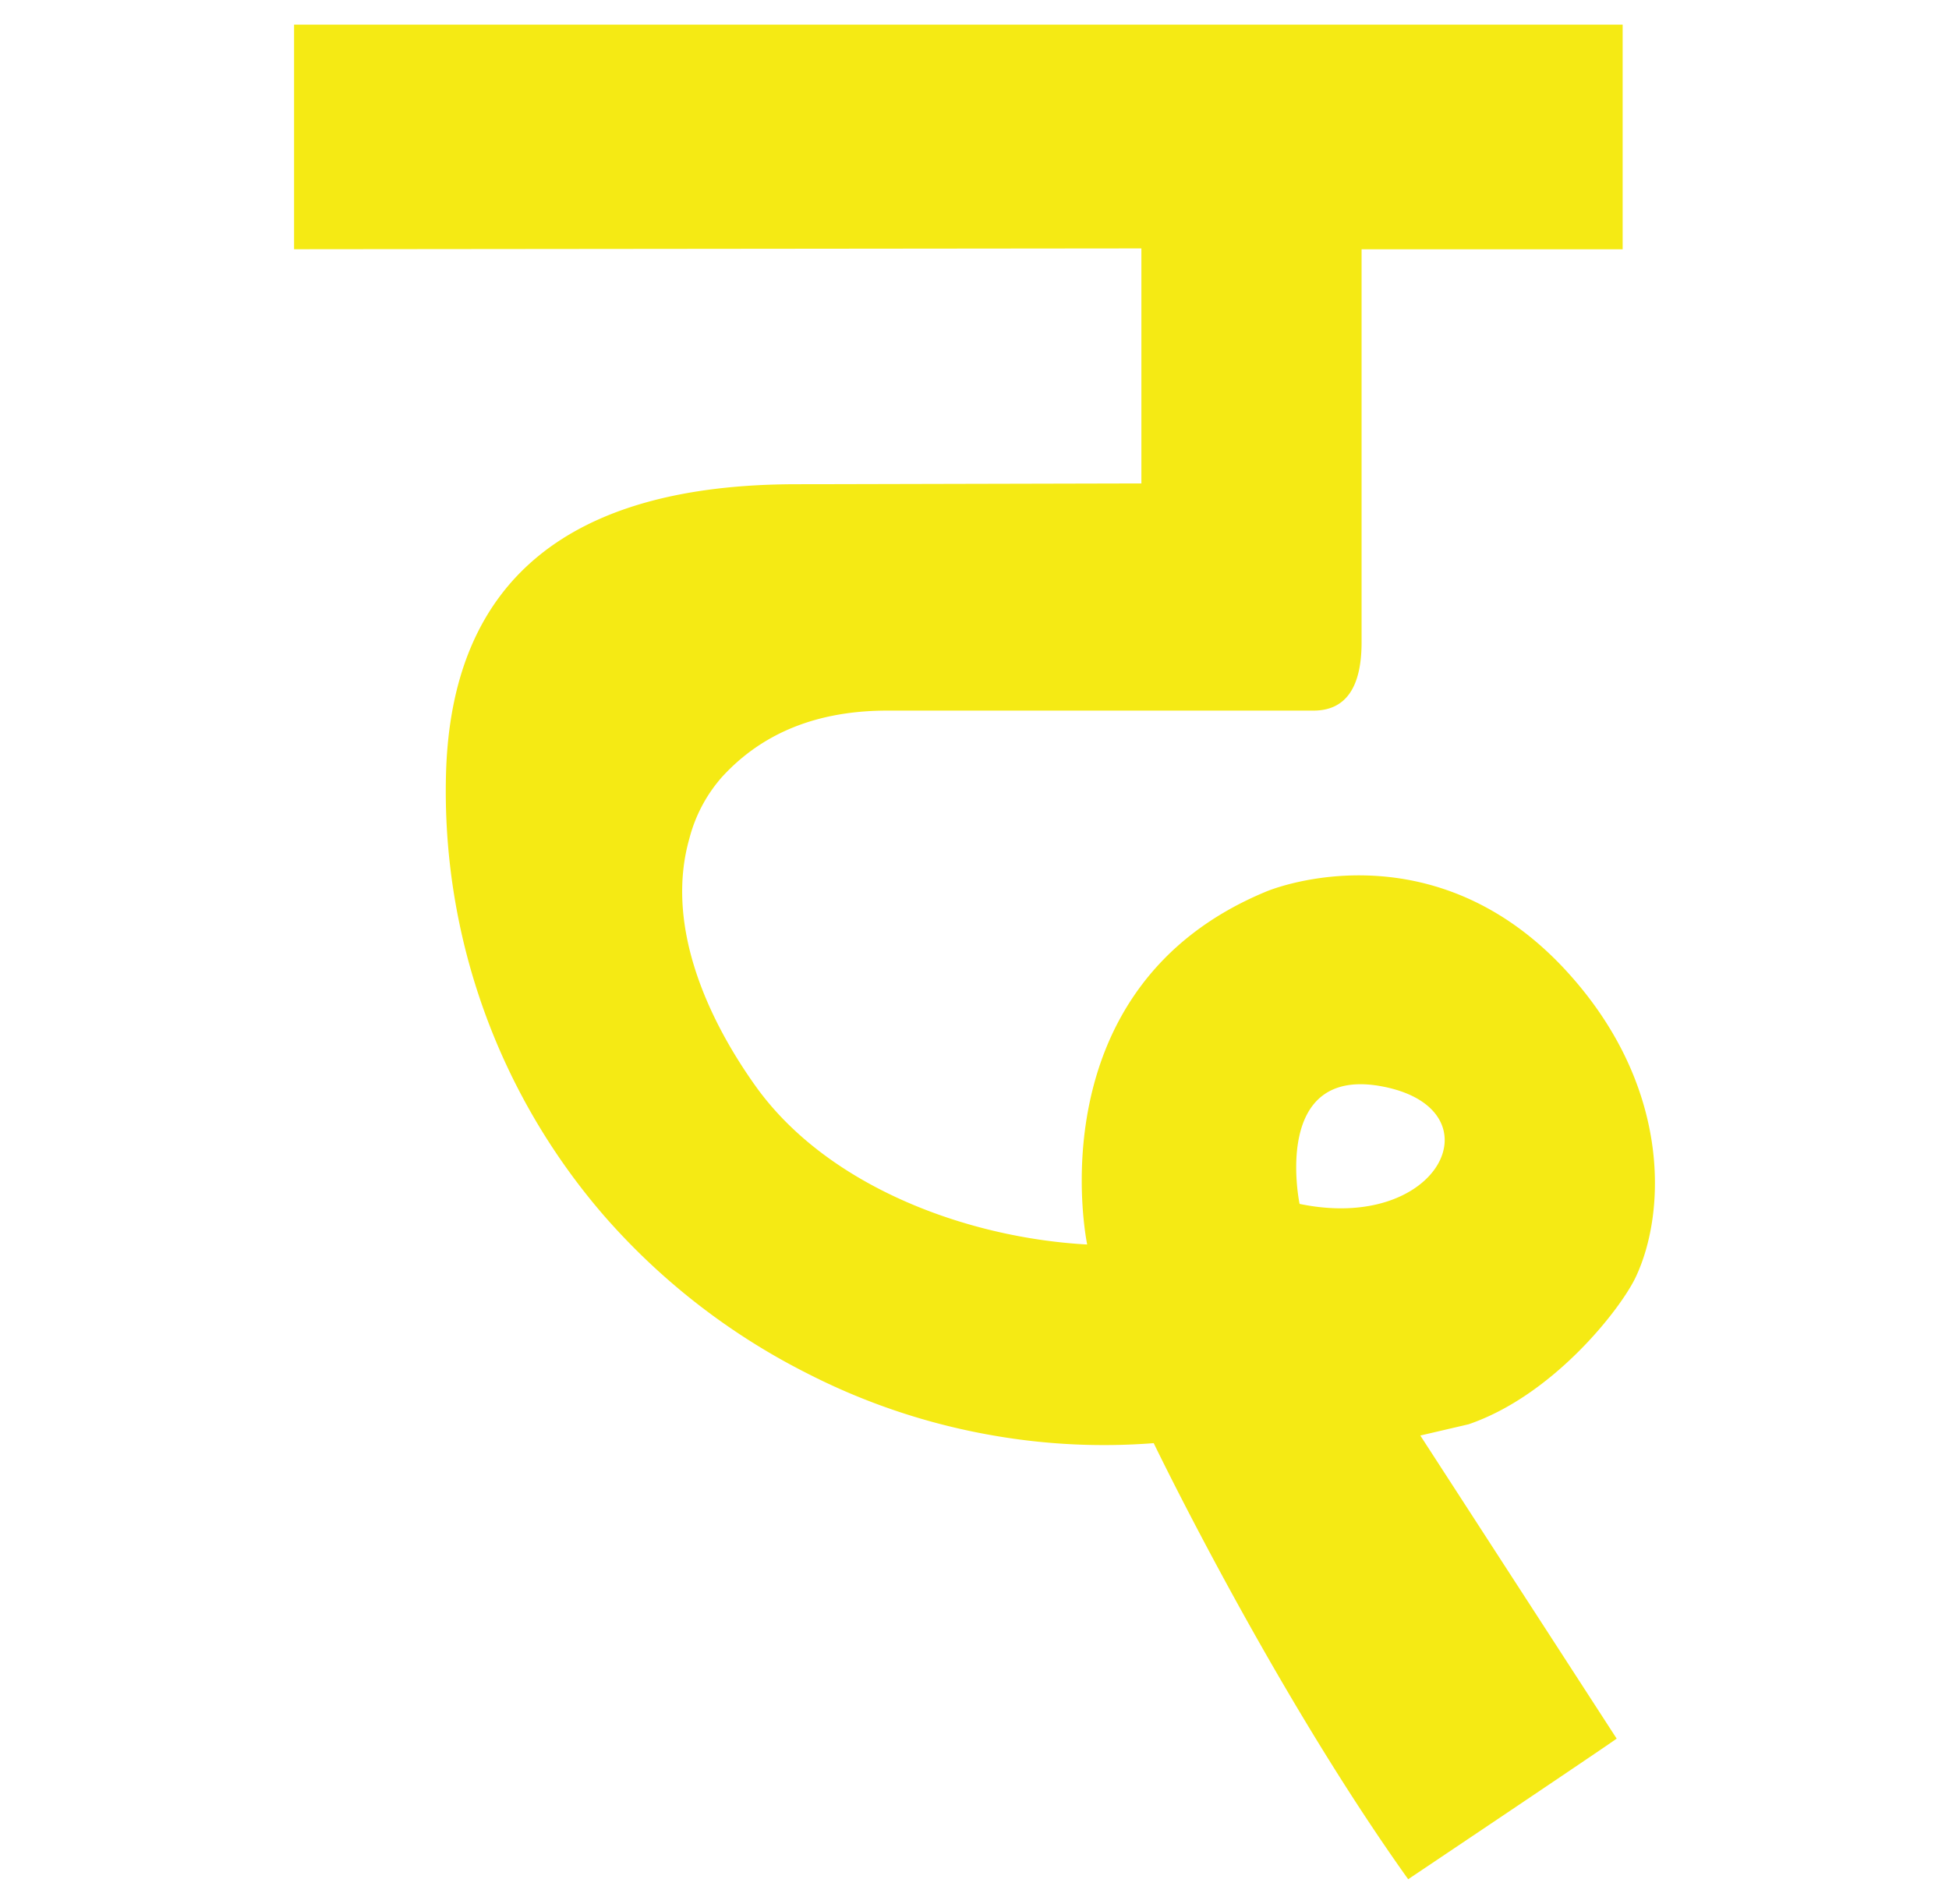 <svg id="Layer_1" data-name="Layer 1" xmlns="http://www.w3.org/2000/svg" width="215" height="210" viewBox="0 0 215 210">
  <defs>
    <style>
      .cls-1 {
        fill: #f5ea14;
      }
    </style>
  </defs>
  <path class="cls-1" d="M180.45,140.85c3.41-7.23,3.92-21.42-8-34.12-14-14.86-30.46-9.34-32.75-8.4-25.74,10.63-19.77,38.94-19.77,38.94-13.37-.74-28.67-6.44-36.55-17.43-5.56-7.78-10-18-7.33-27.36a16.49,16.49,0,0,1,3.58-6.76q6.7-7.34,18.26-7.34h47c3.53,0,5.31-2.51,5.31-7.53V27.5H179V2.72H32.44V27.49l93.47-.09h0V53.32l-38,.09q-37.87,0-38.71,32a71.51,71.51,0,0,0,17.5,48.76A73.86,73.86,0,0,0,88.9,151.41a71.92,71.92,0,0,0,20.7,6.93,71,71,0,0,0,17.67.84s13,27,28.07,48.1c0,0,21.58-14.47,23-15.51l-21.66-33.43L162,157.1C171.39,153.89,178.82,144.32,180.45,140.85Zm-37.09-8.06s-3.23-15.48,9.35-12.91S158.85,136,143.36,132.79Z"/>
</svg>
